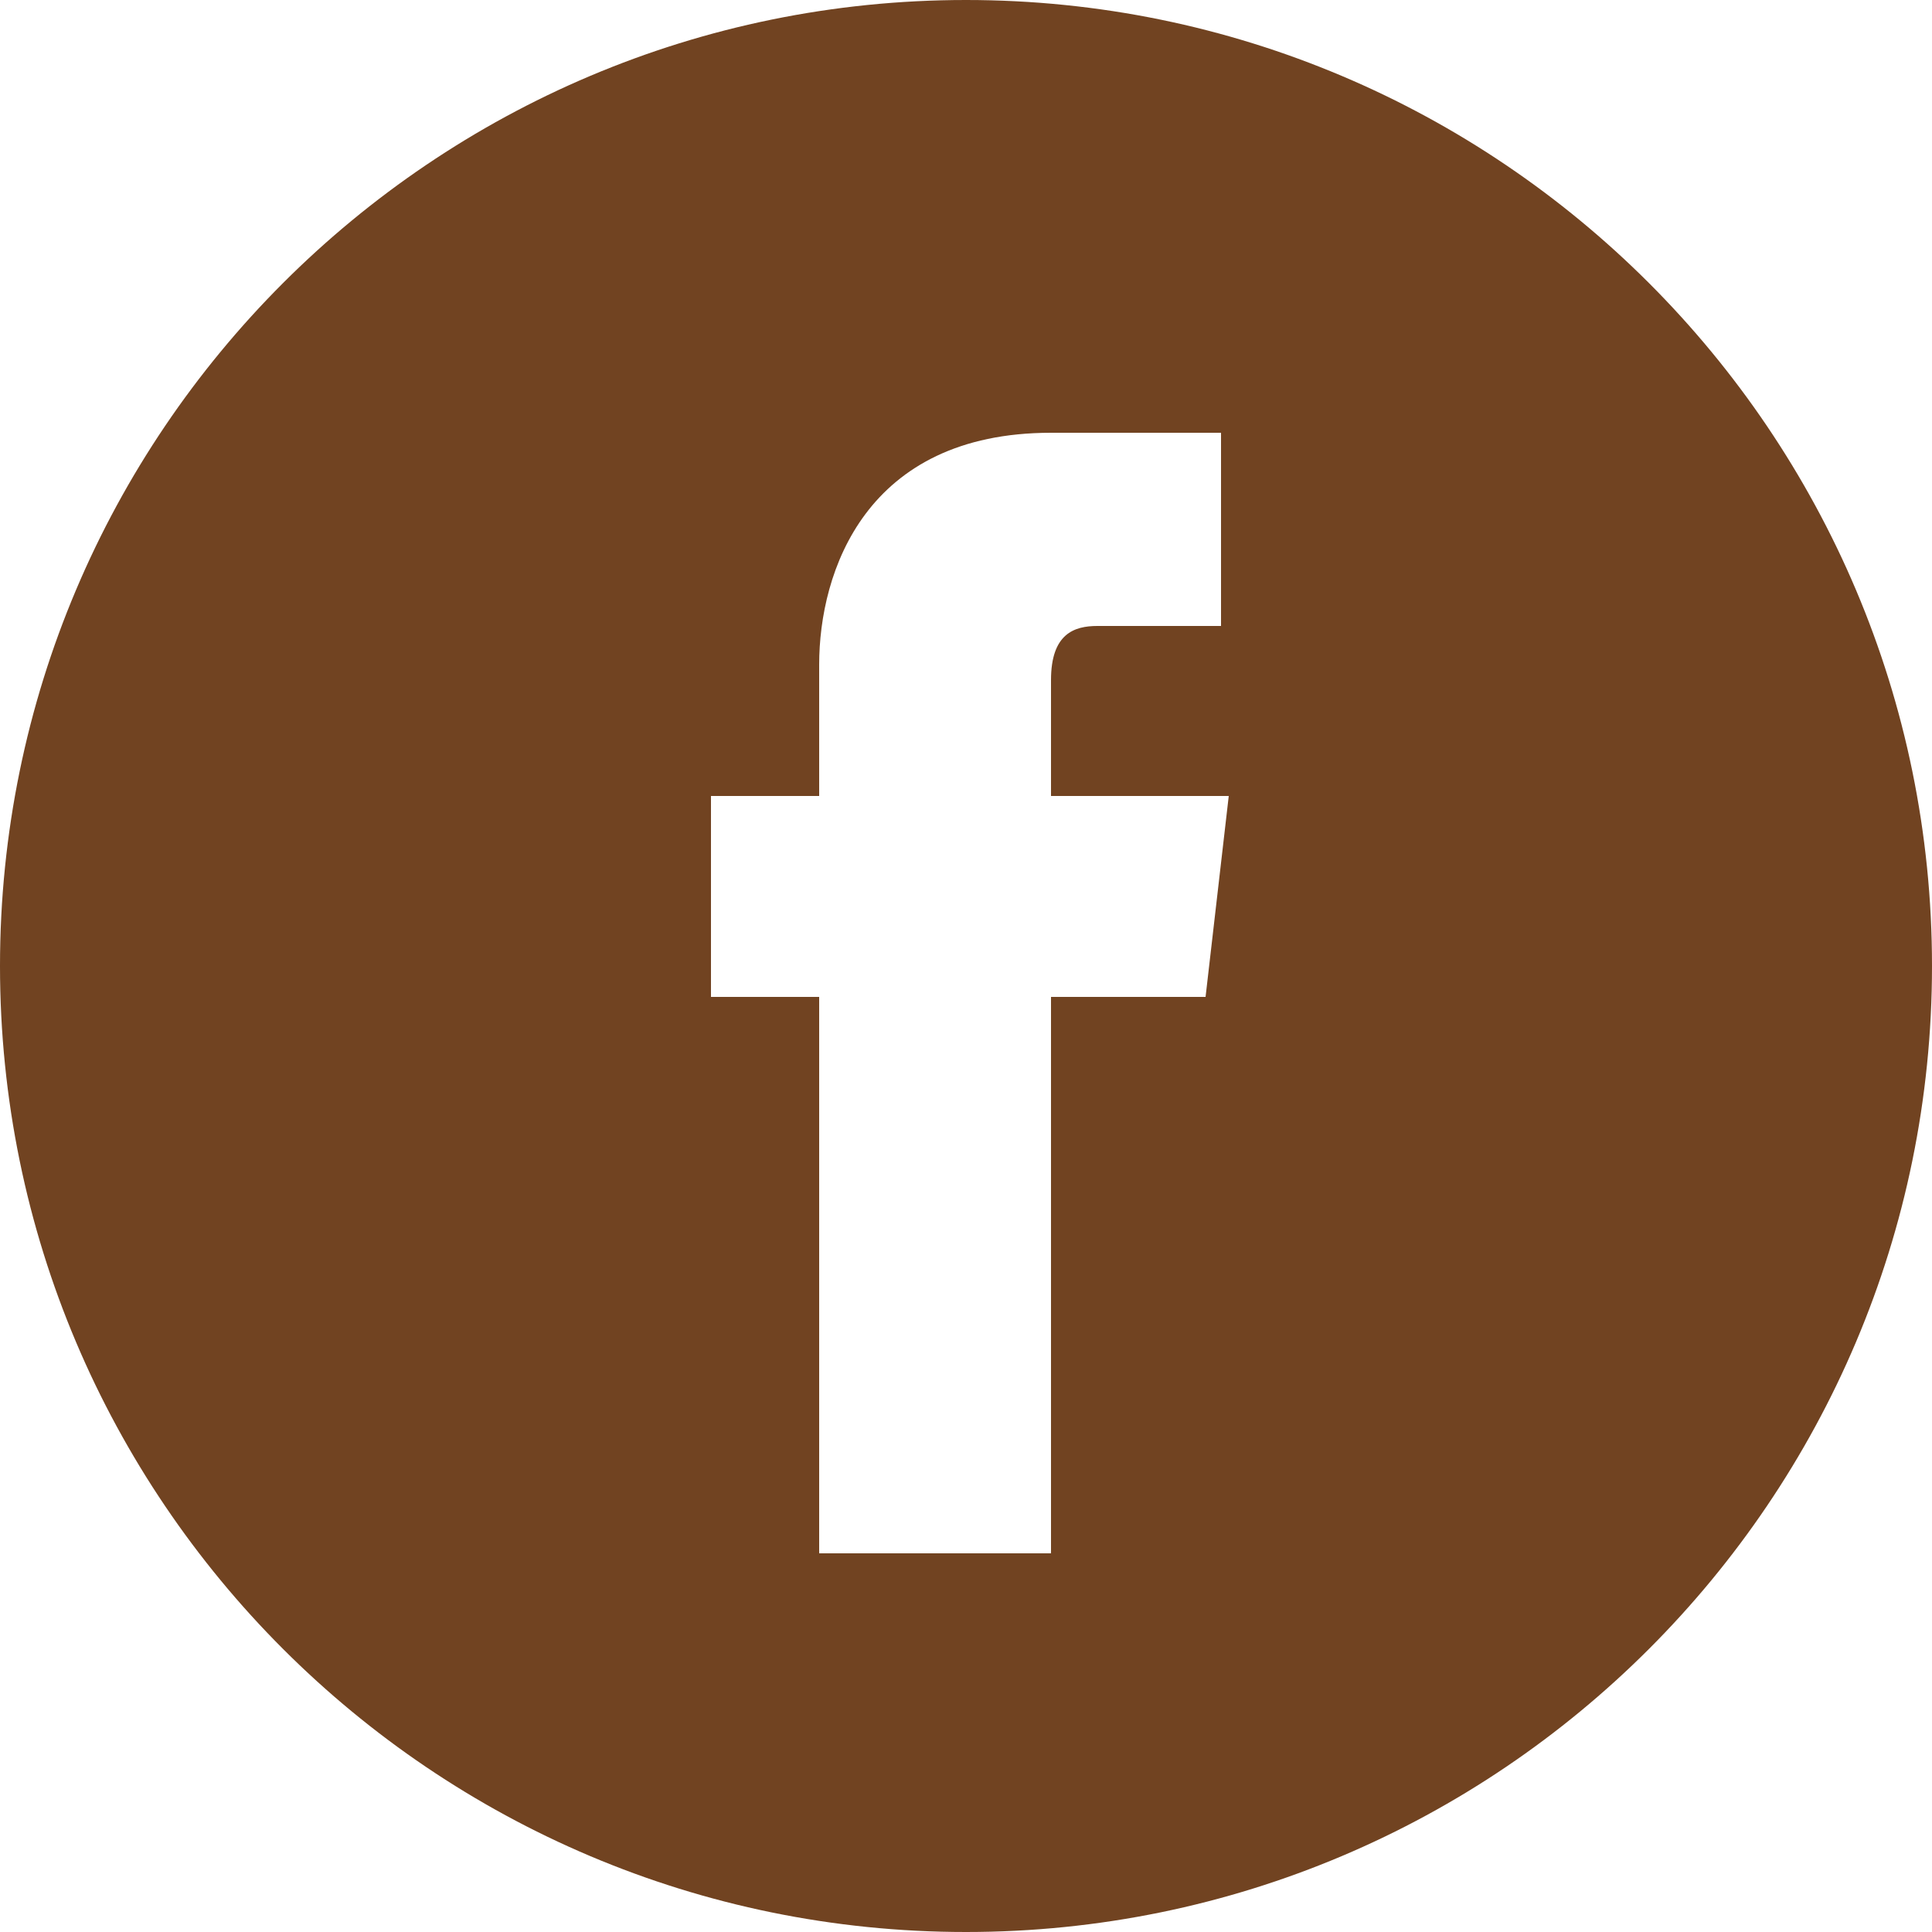<?xml version="1.0" encoding="UTF-8"?>
<svg id="Layer_1" xmlns="http://www.w3.org/2000/svg" version="1.1" viewBox="0 0 25 25">
  <!-- Generator: Adobe Illustrator 29.6.1, SVG Export Plug-In . SVG Version: 2.1.1 Build 9)  -->
  <defs>
    <style>
      .st0 {
        fill: #714321;
      }
    </style>
  </defs>
  <path class="st0" d="M12.5,0C5.6,0,0,5.6,0,12.5s5.6,12.5,12.5,12.5,12.5-5.6,12.5-12.5S19.4,0,12.5,0ZM15.6,12.9h-2v7.2h-3v-7.2h-1.4v-2.6h1.4v-1.7c0-1.2.6-3,3-3h2.2v2.5h-1.6c-.3,0-.6.1-.6.7v1.5h2.3l-.3,2.6Z"/>
</svg>